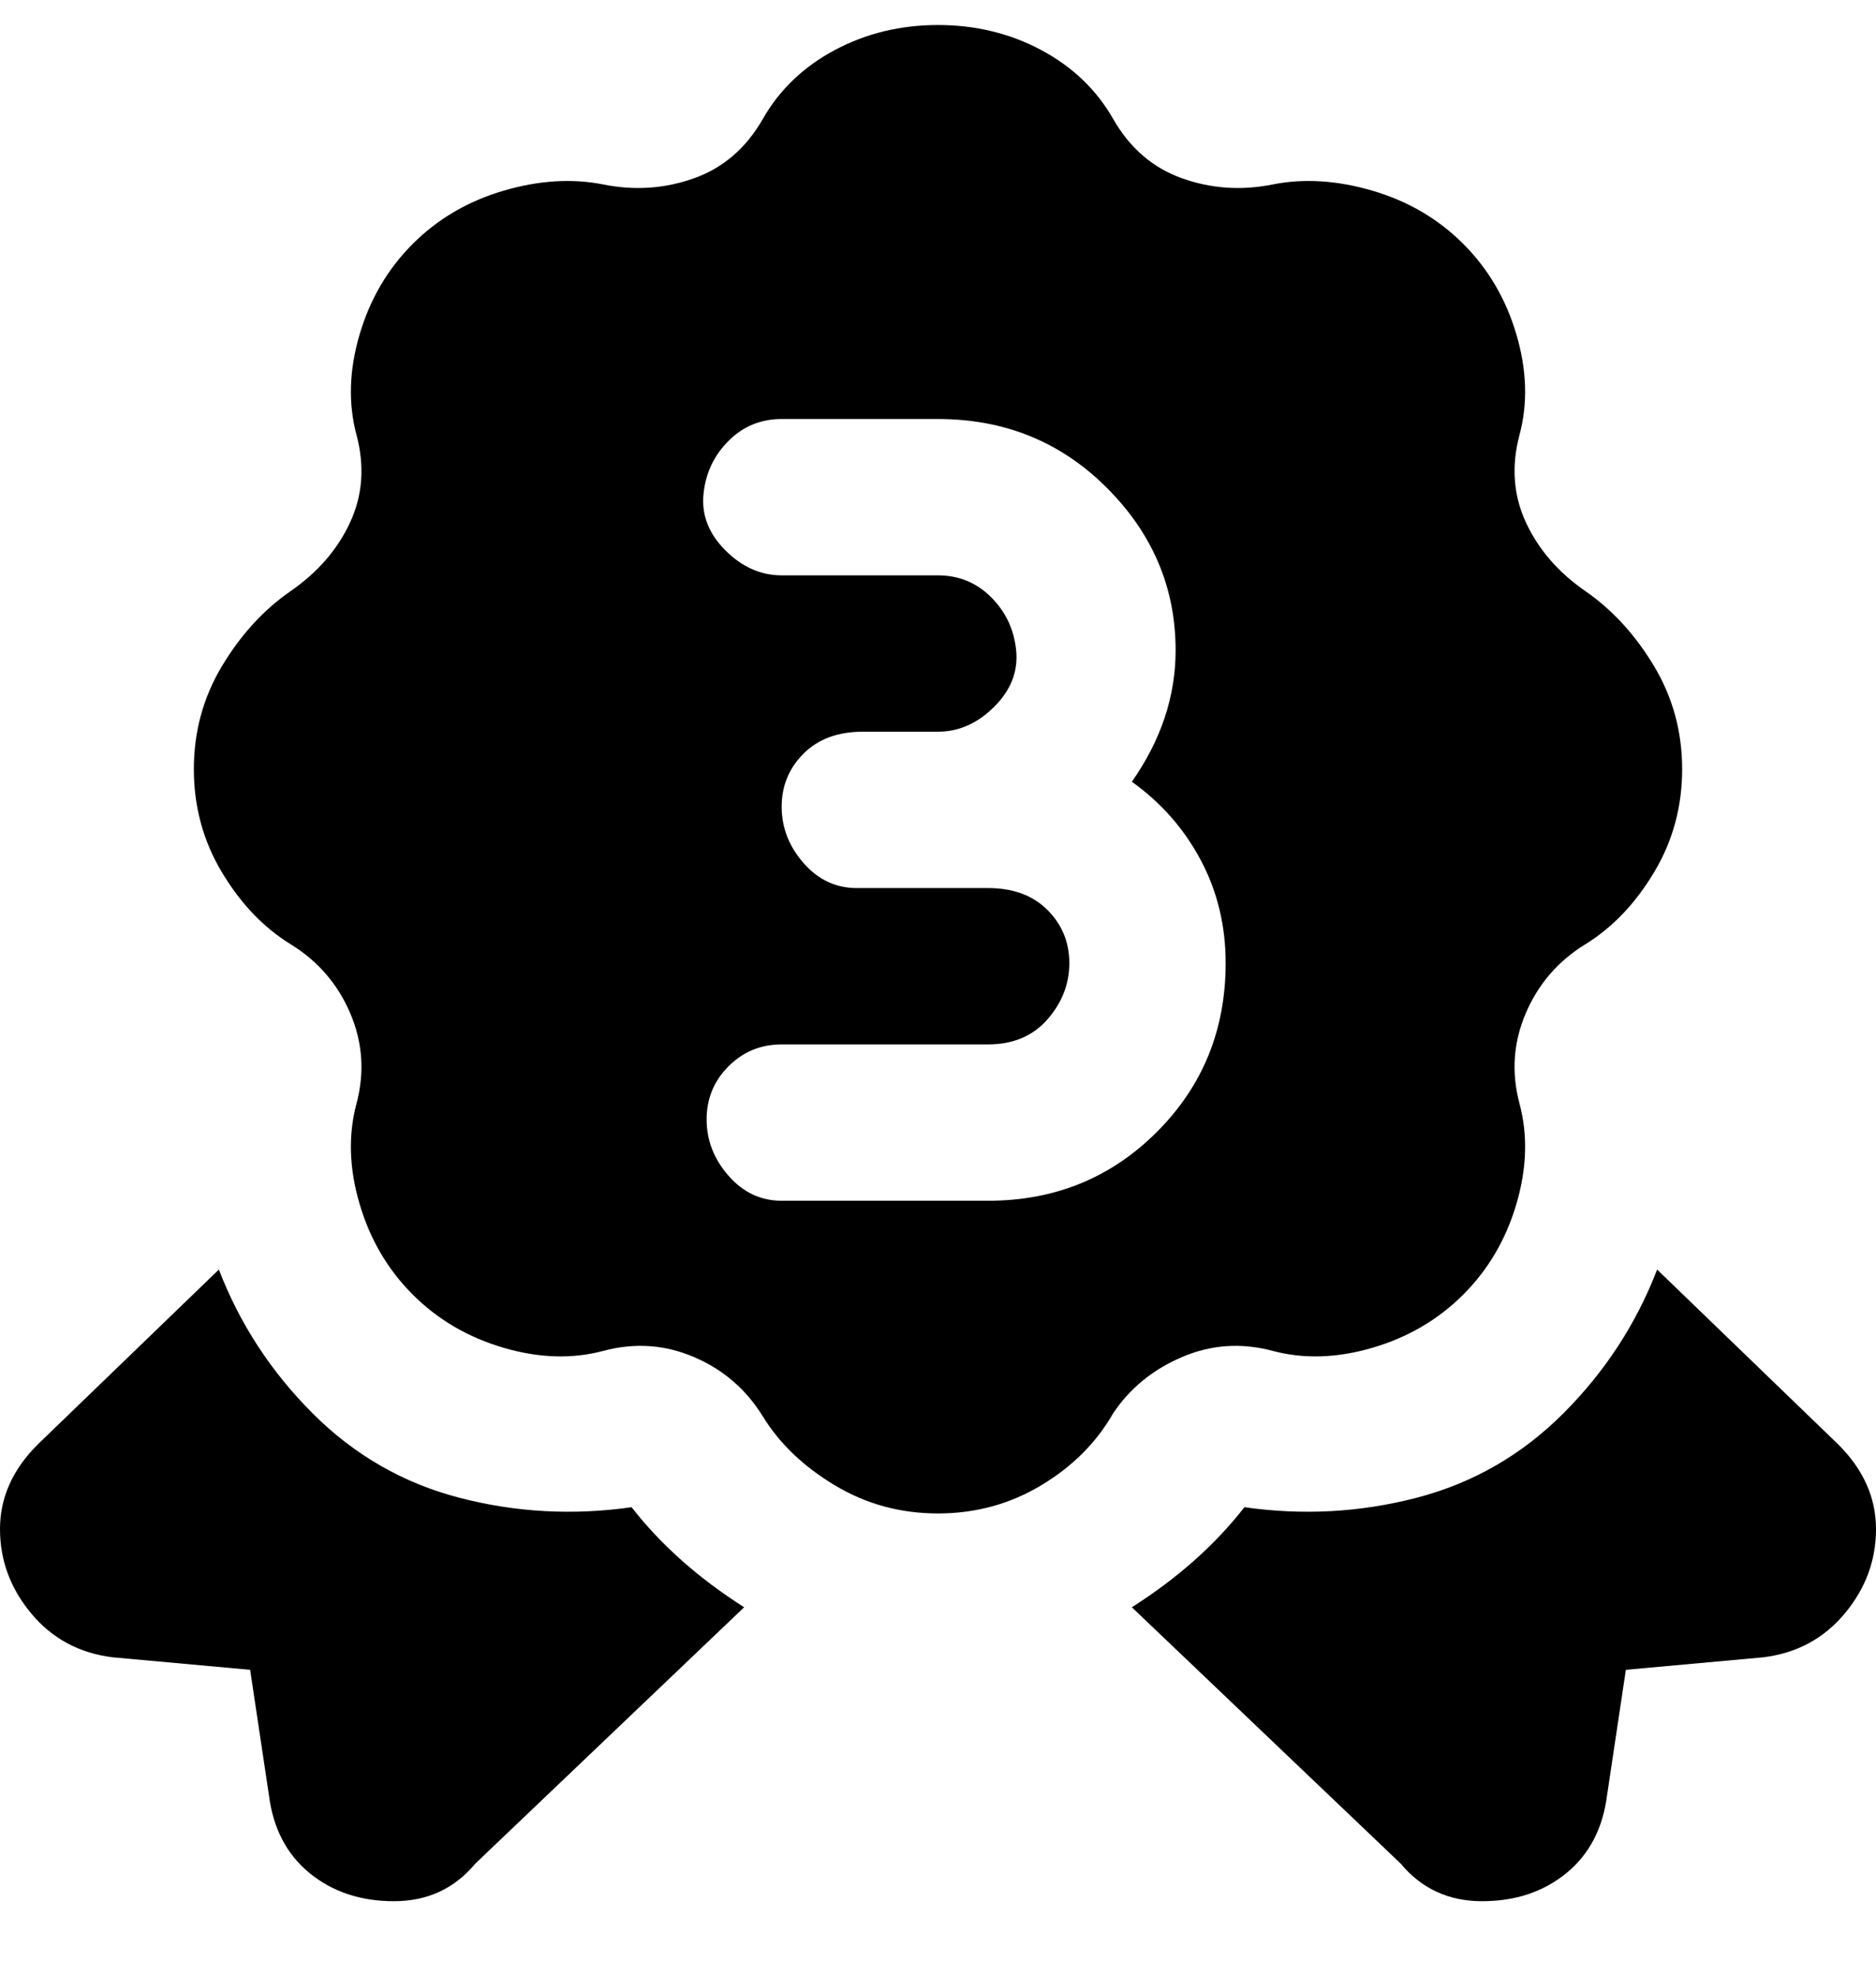 <svg viewBox="0 0 300 316" xmlns="http://www.w3.org/2000/svg"><path d="M119 257l-43 41q-5 6-13 6t-13.5-4.5Q44 295 43 287l-3-20-22-2q-8-1-13-7t-5-13.5Q0 237 6 231l29-28q5 13 15 23t23.5 13.5Q87 243 101 241q7 9 18 16zm175-26l-29-28q-5 13-15 23t-23.5 13.5Q213 243 199 241q-7 9-18 16l43 41q5 6 13 6t13.5-4.5Q256 295 257 287l3-20 22-2q8-1 13-7t5-13.5q0-7.5-6-13.5zm-116-5q-4 7-11.5 11.5T150 242q-9 0-16.5-4.5t-11.5-11q-4-6.5-11-9.5t-14.5-1q-7.5 2-16-.5T66 207q-6-6-8.5-14.5t-.5-16q2-7.5-1-14.5t-9.5-11q-6.5-4-11-11.5T31 123q0-9 4.5-16.5t11-12Q53 90 56 83.5t1-14q-2-7.5.5-16T66 39q6-6 14.5-8.5t16-1q7.5 1.5 14.5-1t11-9.5q4-7 11.5-11T150 4q9 0 16.5 4T178 19q4 7 11 9.5t14.5 1q7.5-1.5 16 1T234 39q6 6 8.5 14.5t.5 16q-2 7.5 1 14t9.5 11q6.5 4.5 11 12T269 123q0 9-4.5 16.5t-11 11.5q-6.5 4-9.5 11t-1 14.5q2 7.5-.5 16T234 207q-6 6-14.5 8.5t-16 .5q-7.5-2-14.5 1t-11 9zm18-72q0-9-4-16.5T181 125q7-10 7-21 0-15-11-26t-27-11h-25q-5 0-8.5 3.5t-4 8.5q-.5 5 3.5 9t9 4h25q5 0 8.5 3.5t4 8.5q.5 5-3.5 9t-9 4h-12q-6 0-9.5 3.5T125 129q0 5 3.5 9t8.5 4h21q6 0 9.5 3.5t3.5 8.5q0 5-3.5 9t-9.5 4h-33q-5 0-8.5 3.5T113 179q0 5 3.5 9t8.5 4h33q16 0 27-11t11-27z"/></svg>